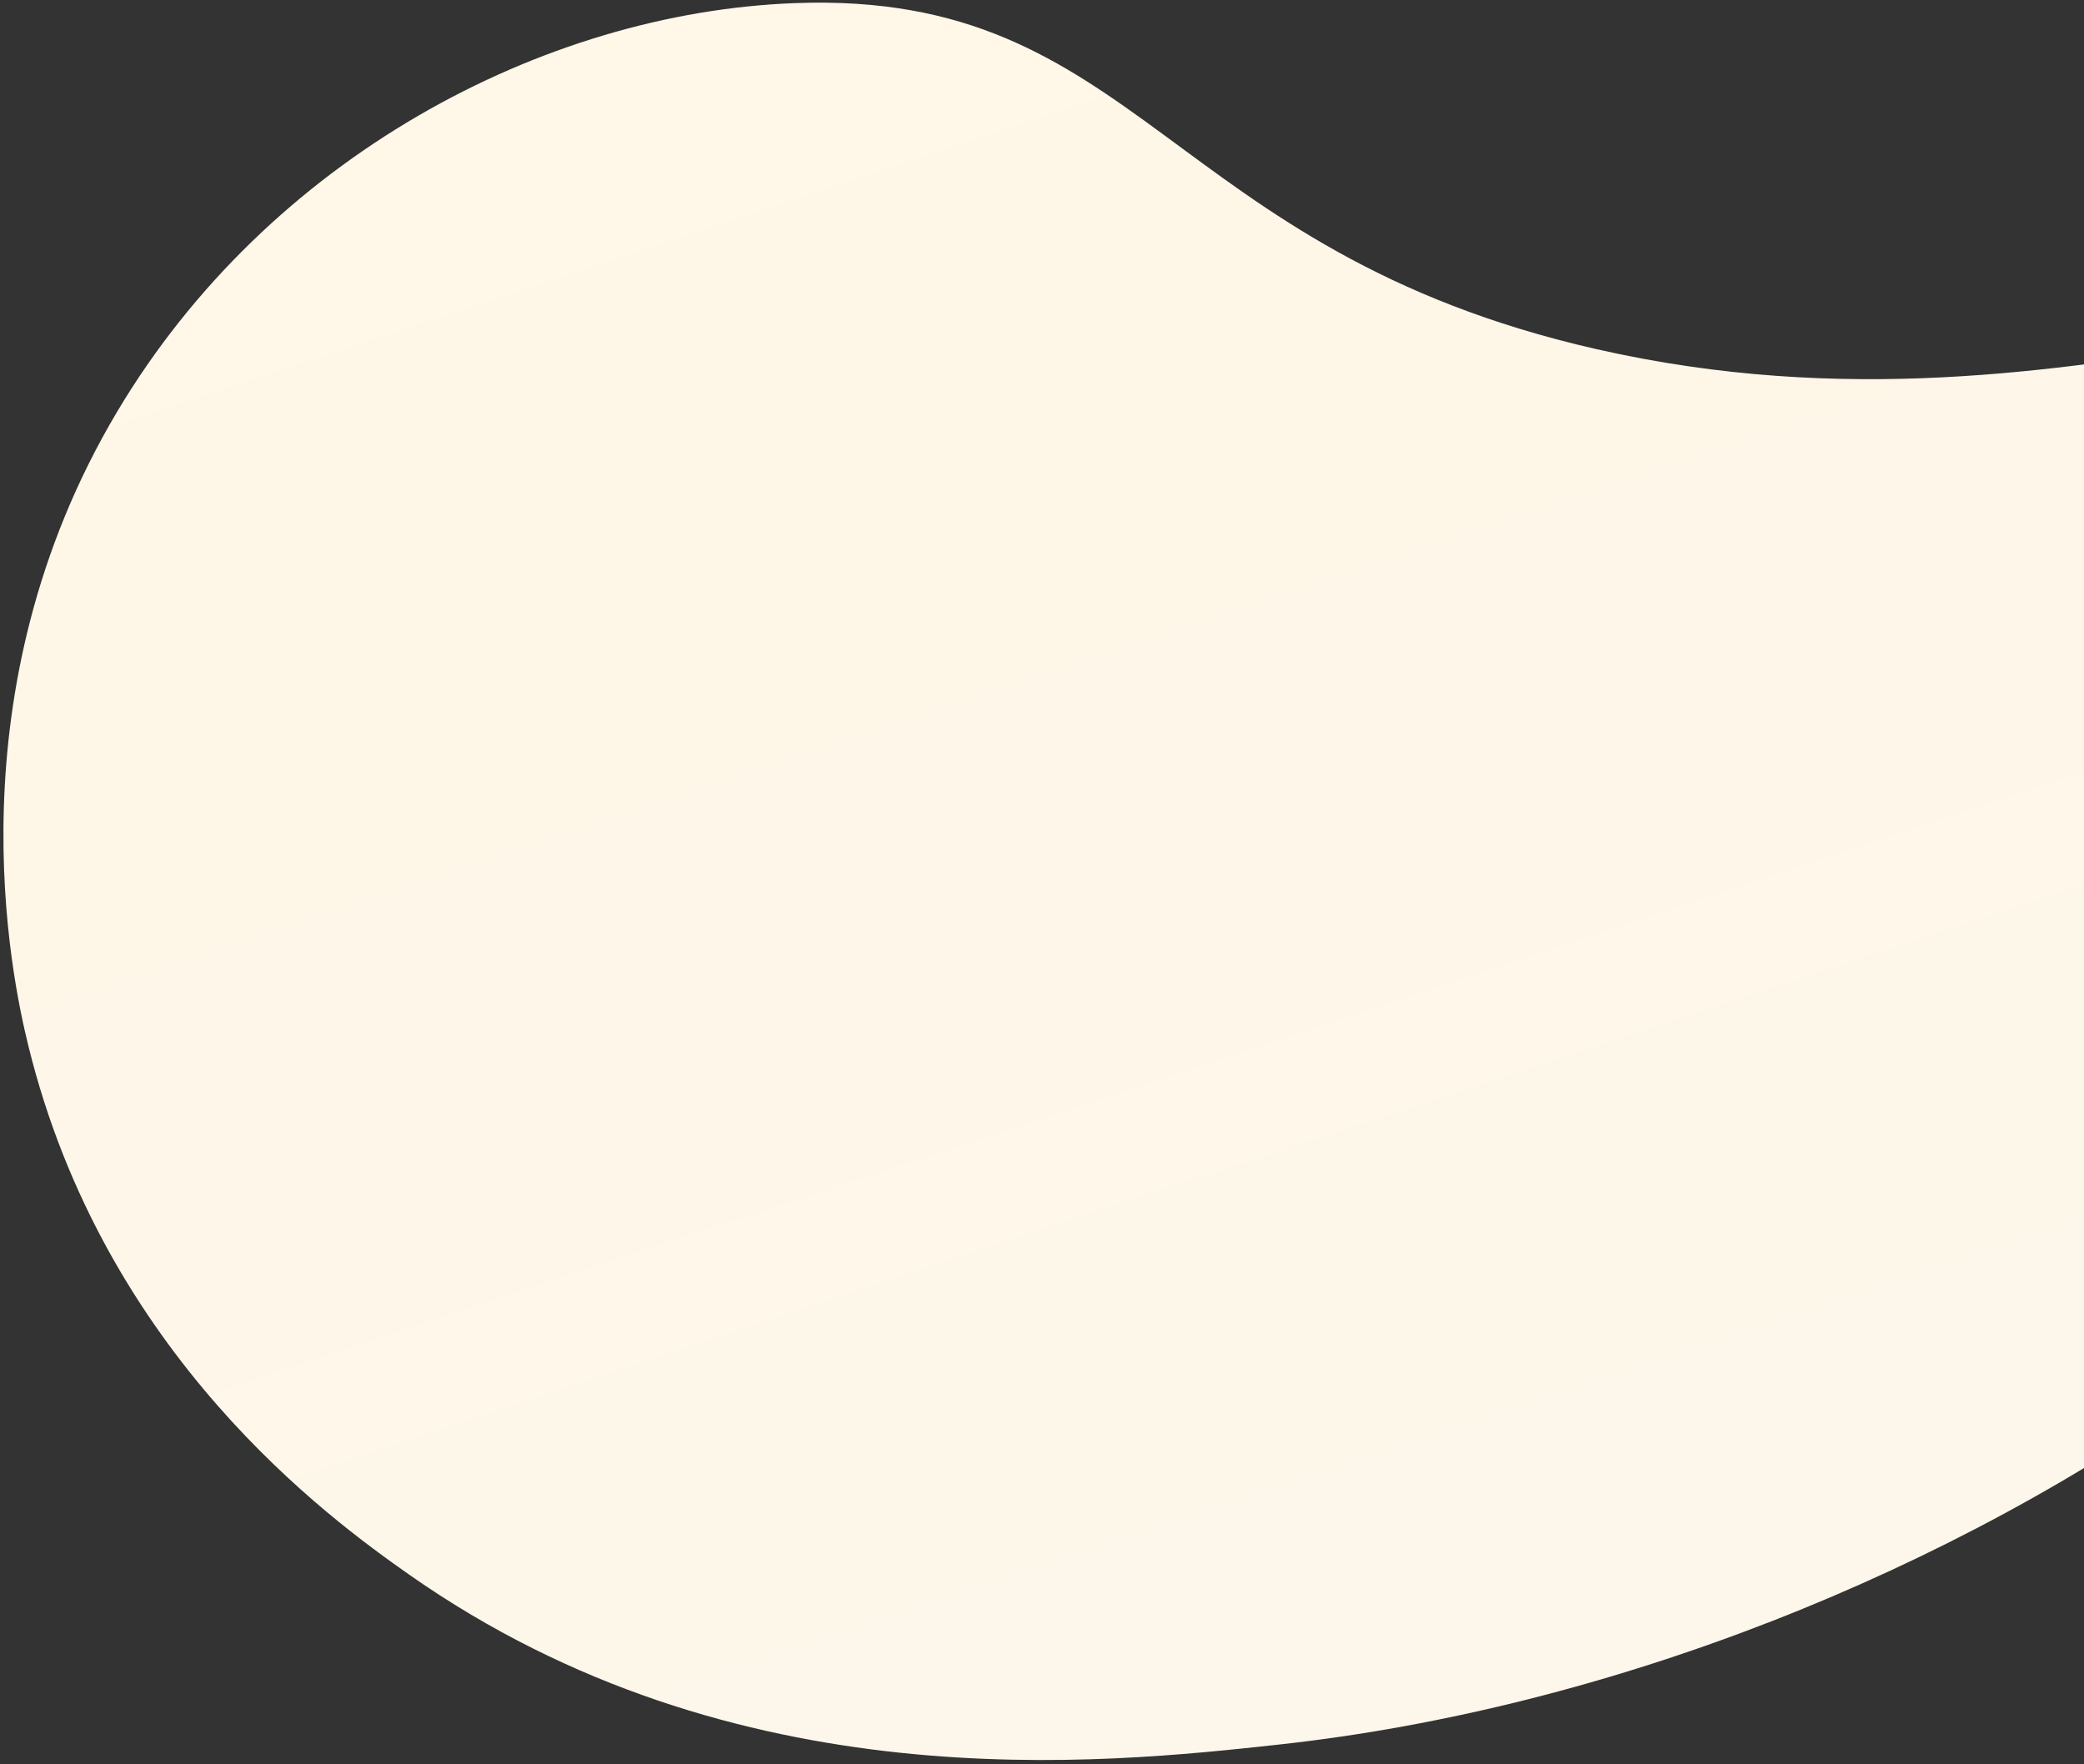 <svg width="456" height="386" viewBox="0 0 456 386" fill="none" xmlns="http://www.w3.org/2000/svg">
<rect x="0" y="0" width="456" height="386" fill="#333333" stroke="none"/>
<path d="M571.915 88.335C533.784 44.544 458.484 101.196 349.377 76.403C254.878 54.918 249.442 -2.149 173.939 0.681C118.778 2.738 58.67 34.588 25.635 90.077C-10.795 151.258 2.448 213.545 6.165 228.66C22.761 296.454 72.018 332.216 89.394 344.43C160.988 394.723 241.326 385.91 279.868 381.701C424.643 365.845 579.639 262.484 586.54 150.109C587.457 135.397 589.127 108.11 571.915 88.335Z" fill="url(#paint0_linear_1_114)"/>
<defs>
<linearGradient id="paint0_linear_1_114" x1="208.617" y1="-89.619" x2="354.141" y2="348.871" gradientUnits="userSpaceOnUse">
<stop stop-color="#FFF7E6"/>
<stop offset="1" stop-color="#FDF7EB"/>
</linearGradient>
</defs>
</svg>
